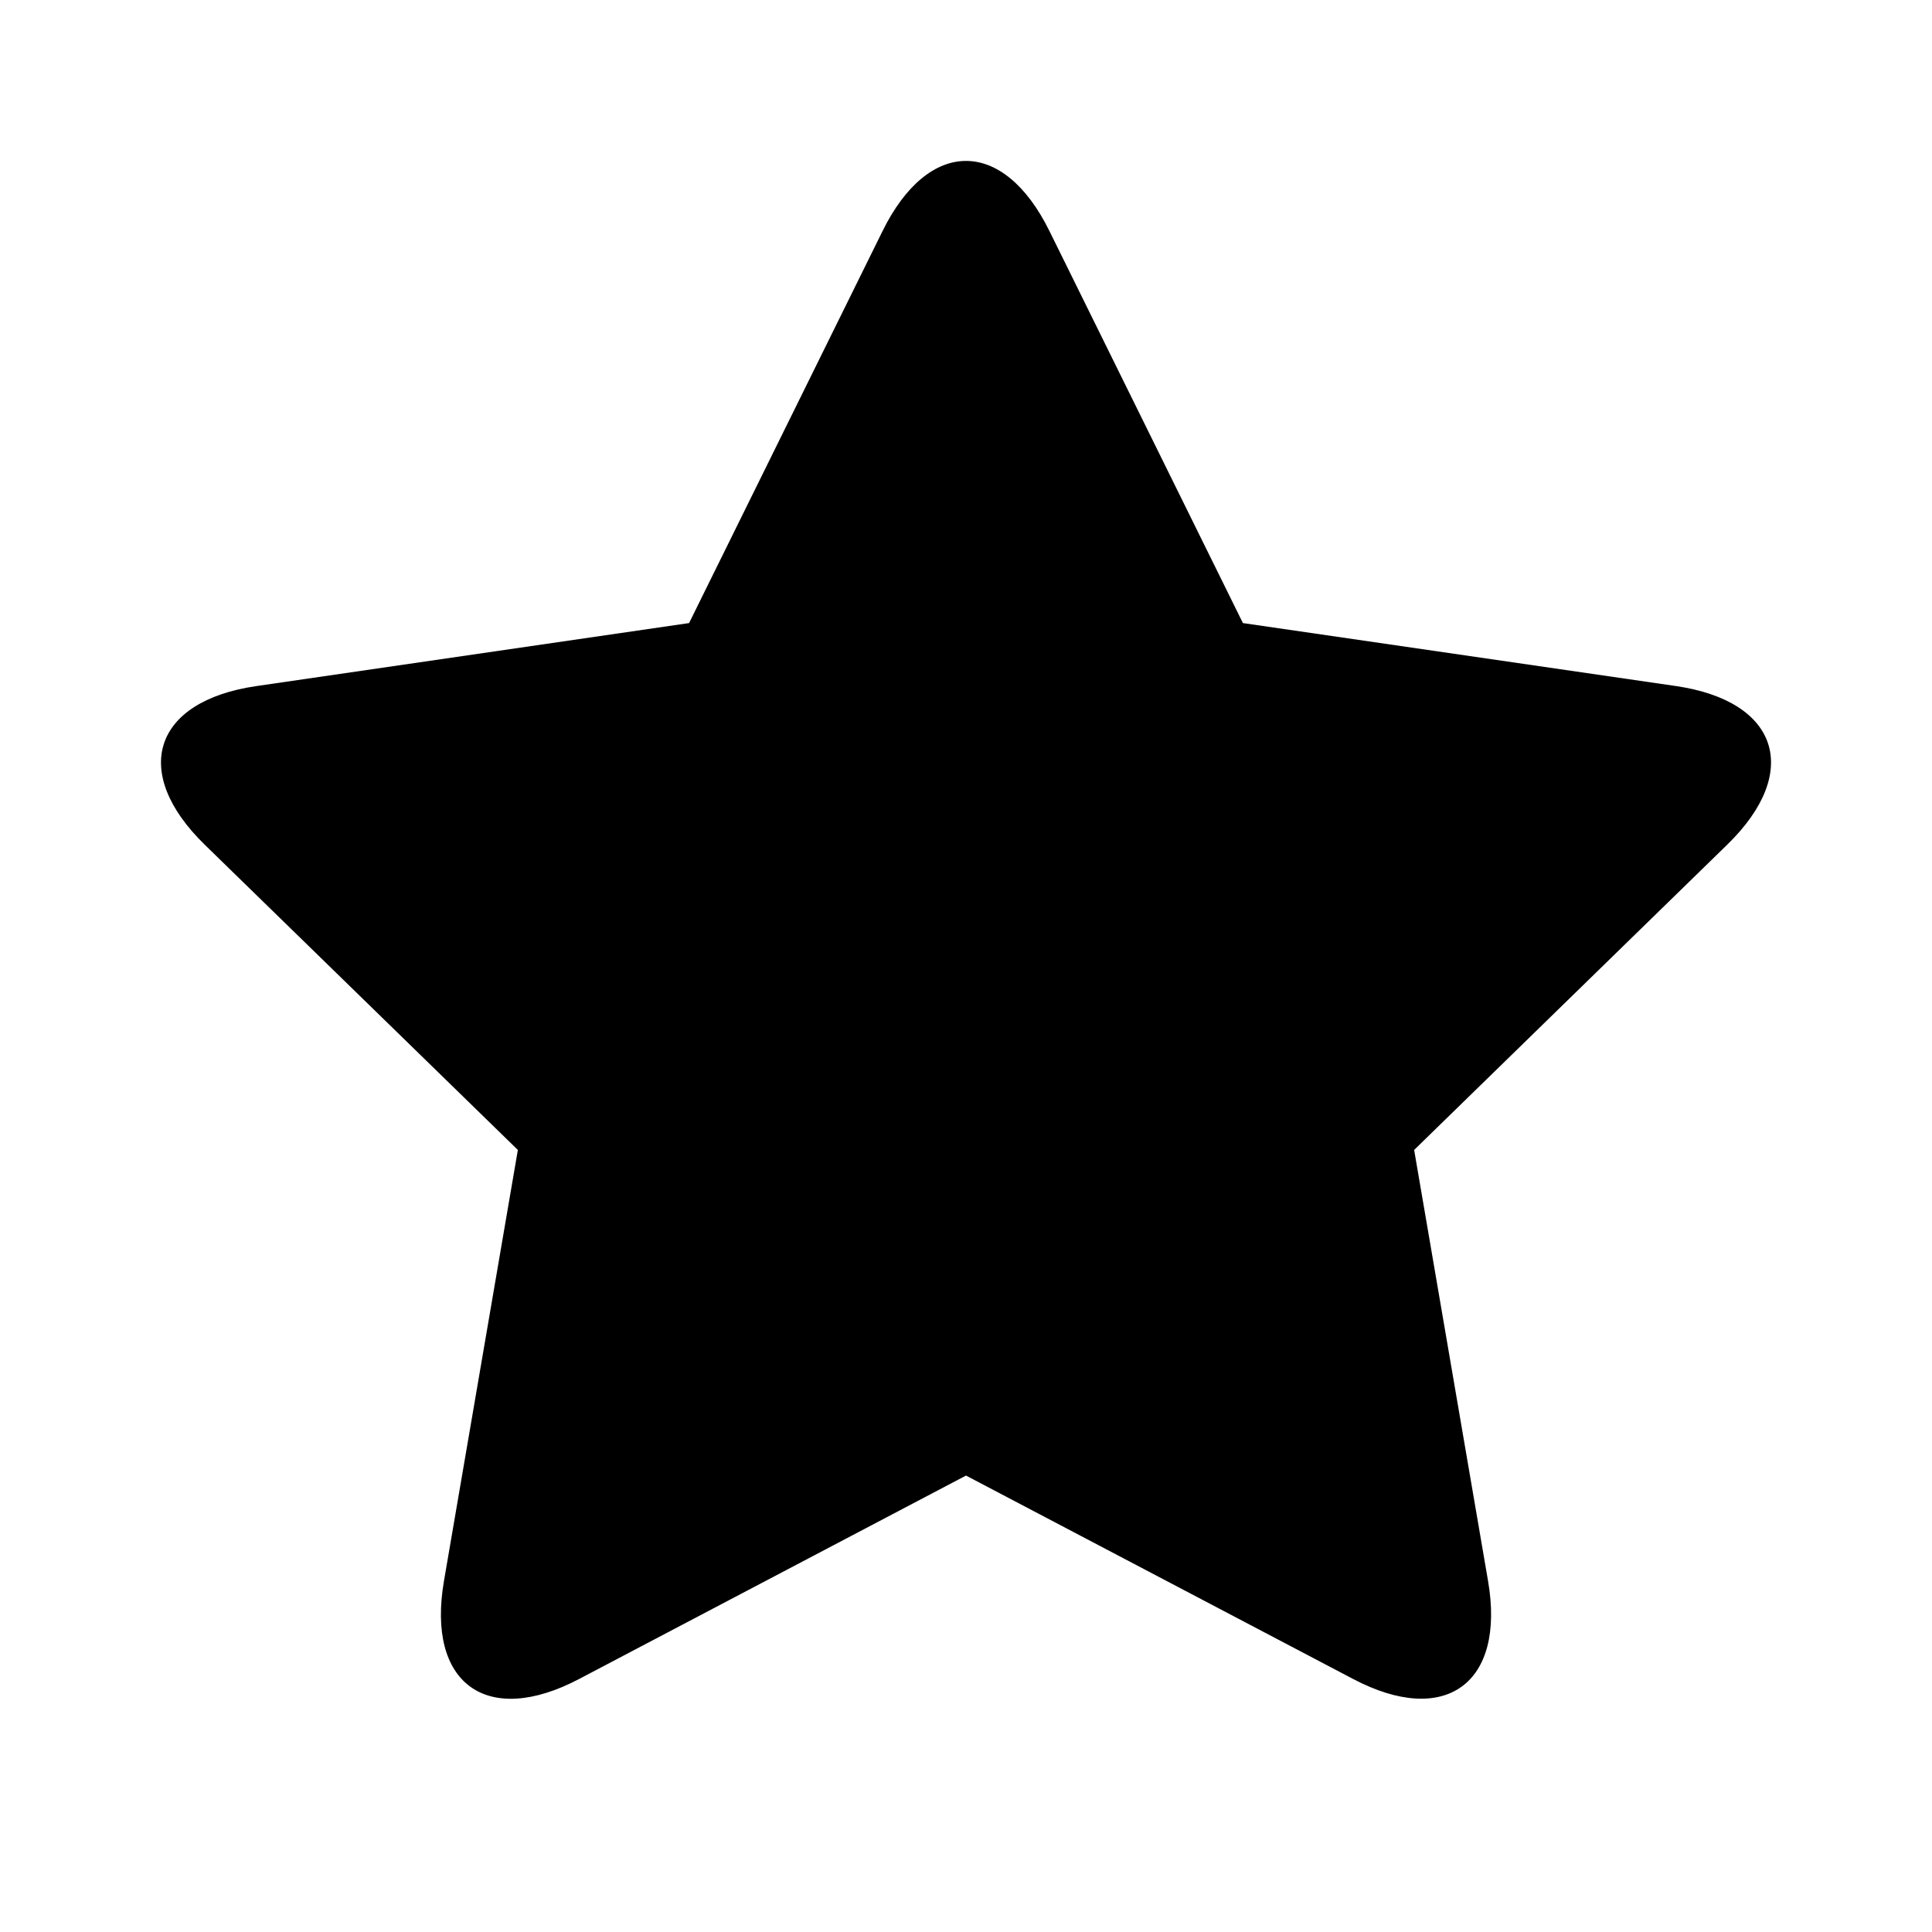<svg class="Zi Zi--Star GlobalSideBar-navIcon" fill="currentColor" viewBox="0 0 24 24" width="18" height="18"><path d="M5.515 19.64l.918-5.355-3.89-3.792c-.926-.902-.639-1.784.64-1.97L8.56 7.74l2.404-4.871c.572-1.16 1.5-1.16 2.072 0L15.44 7.74l5.377.782c1.28.186 1.566 1.068.64 1.97l-3.89 3.793.918 5.354c.219 1.274-.532 1.82-1.676 1.218L12 18.33l-4.808 2.528c-1.145.602-1.896.056-1.677-1.218z" fill-rule="evenodd"></path></svg>